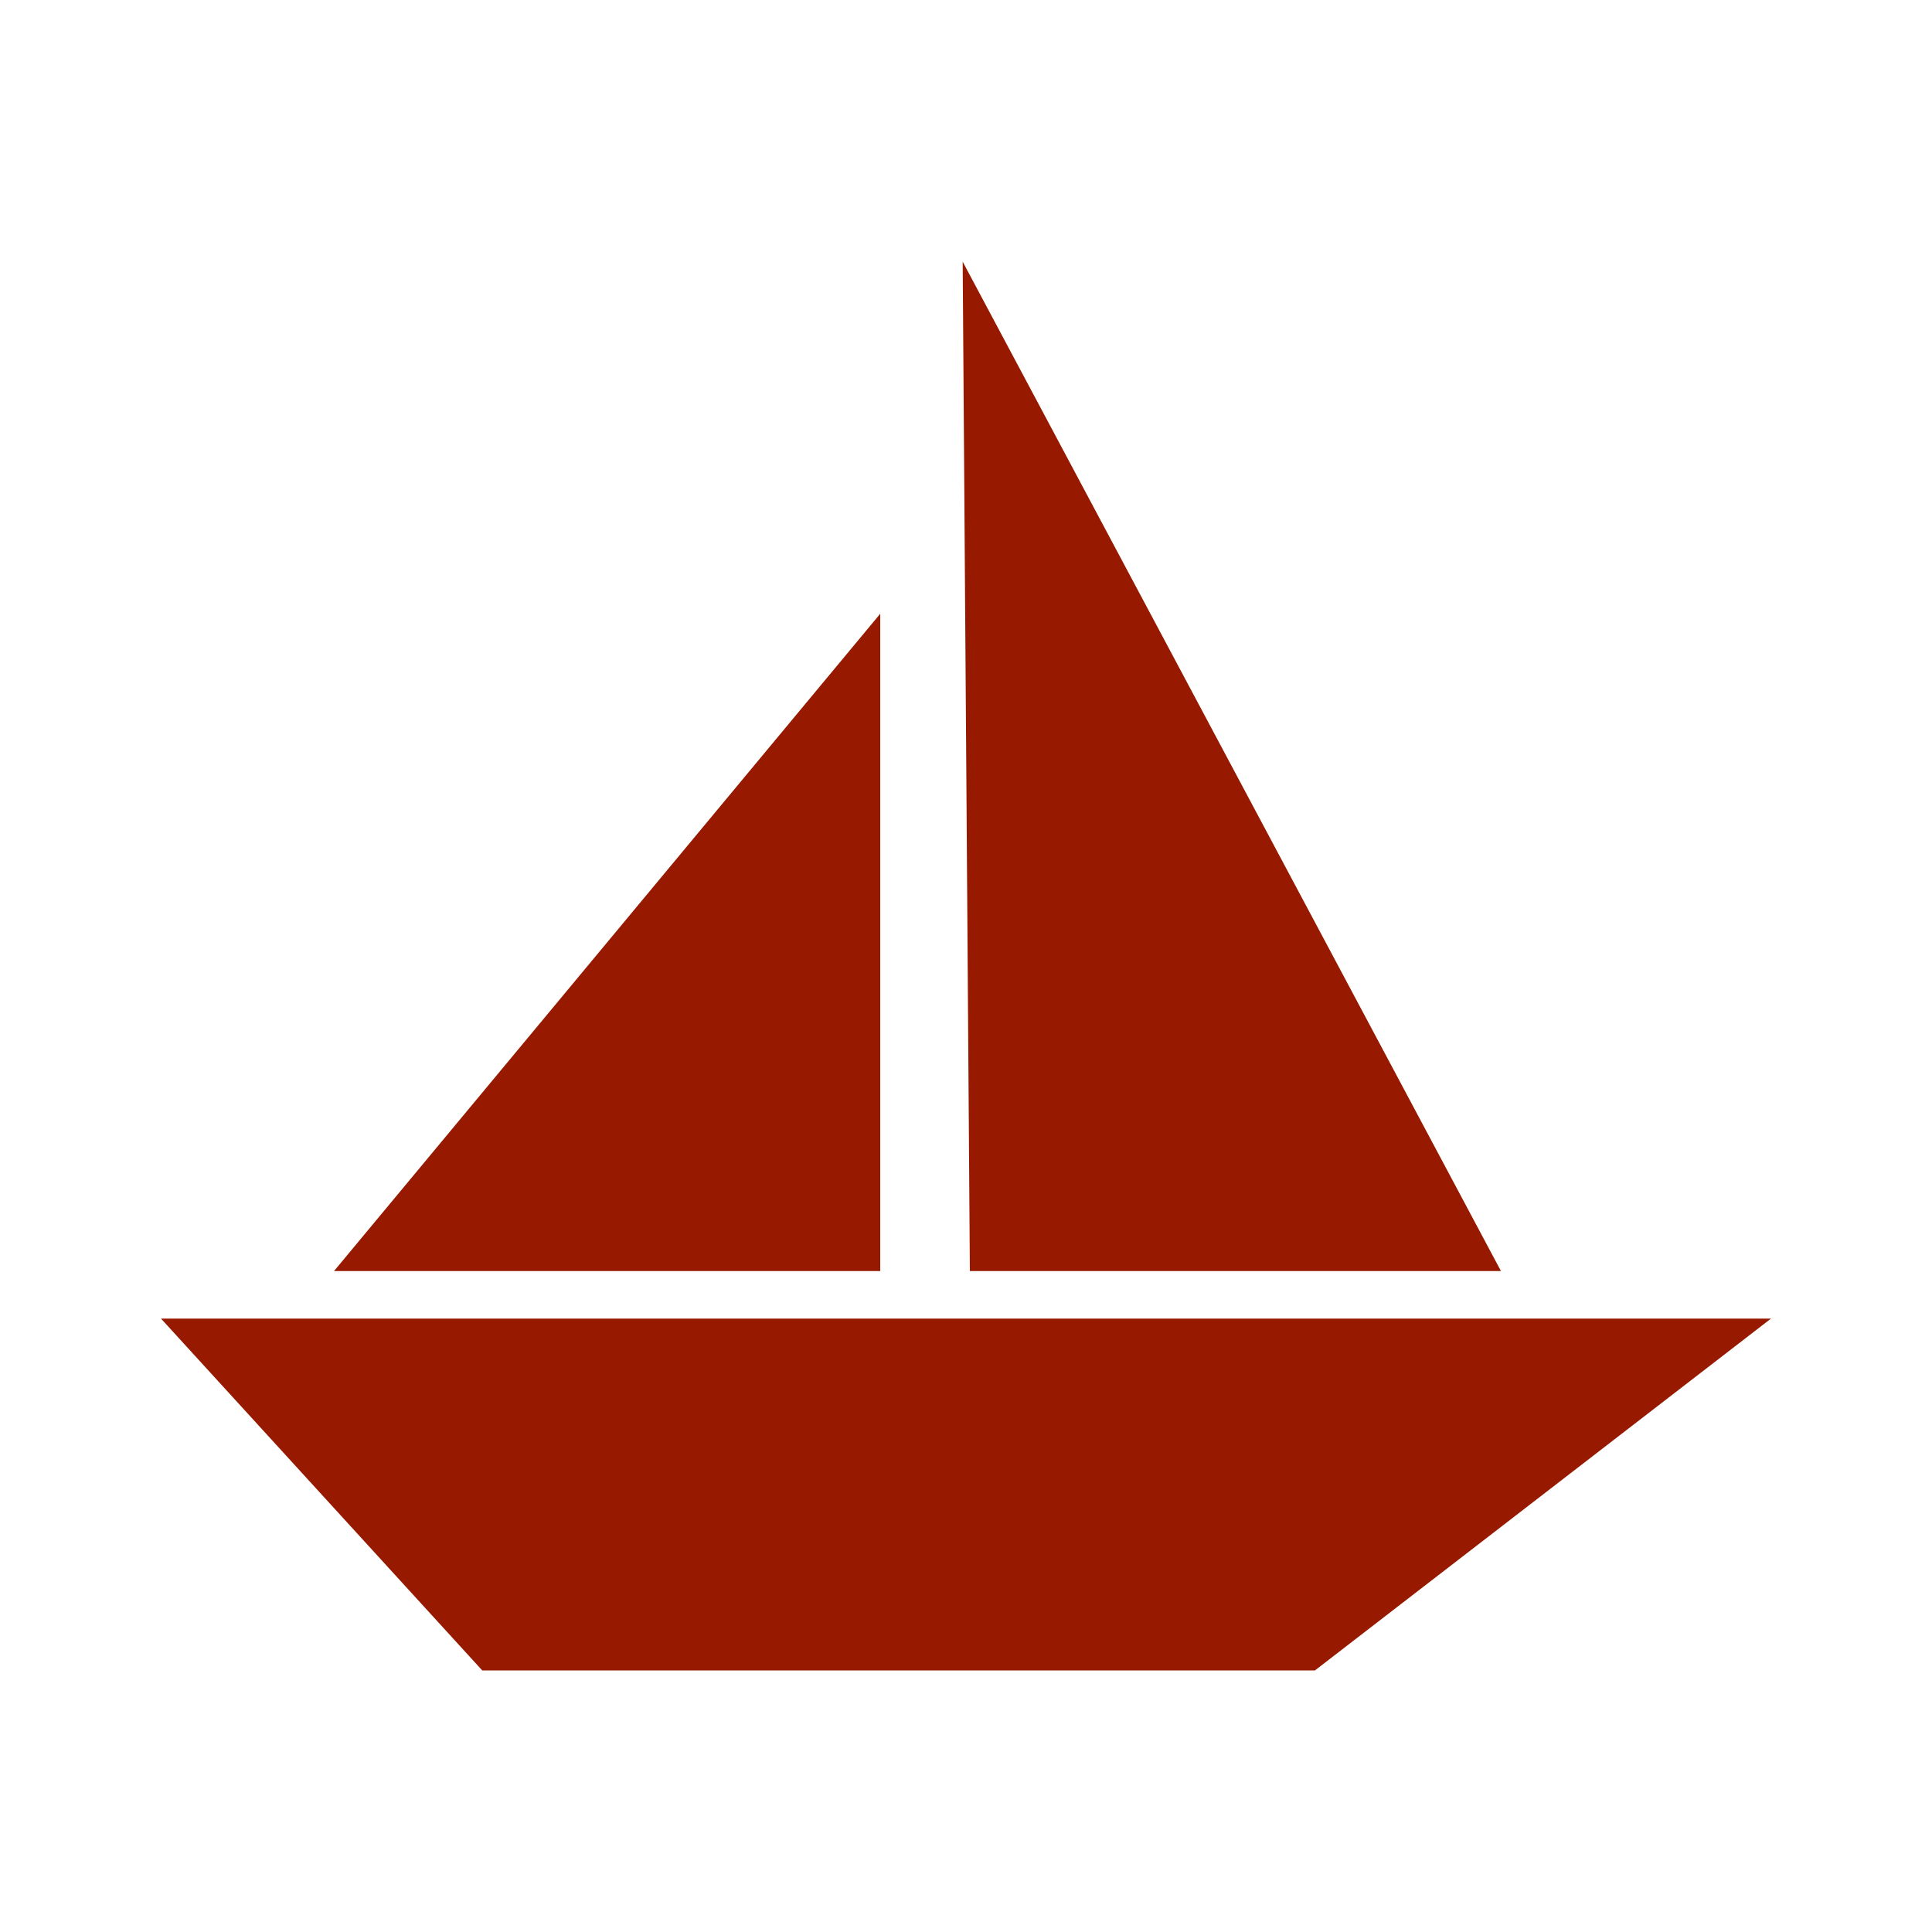 <?xml version="1.0" encoding="UTF-8"?>
<svg width="18px" height="18px" viewBox="0 0 18 18" version="1.1" xmlns="http://www.w3.org/2000/svg" xmlns:xlink="http://www.w3.org/1999/xlink">
    <!-- Generator: Sketch 63 (92445) - https://sketch.com -->
    <title>船舶灰1</title>
    <desc>Created with Sketch.</desc>
    <g id="页面-1" stroke="none" stroke-width="1" fill="none" fill-rule="evenodd">
        <g id="画板" transform="translate(-201, -470)" fill="#971A00" fill-rule="nonzero">
            <g id="船舶灰_export备份" transform="translate(201, 470)">
                <g id="船舶灰" transform="translate(1.5, 2.438)">
                    <path d="M0,9.847 L15,9.847 L10.751,13.125 L2.993,13.125 L0,9.847 Z M6.701,3.28 L6.701,9.404 L1.612,9.404 L6.701,3.28 Z M7.469,0 L7.536,9.404 L12.484,9.404 L7.469,0 Z" id="形状"></path>
                </g>
            </g>
        </g>
    </g>
</svg>